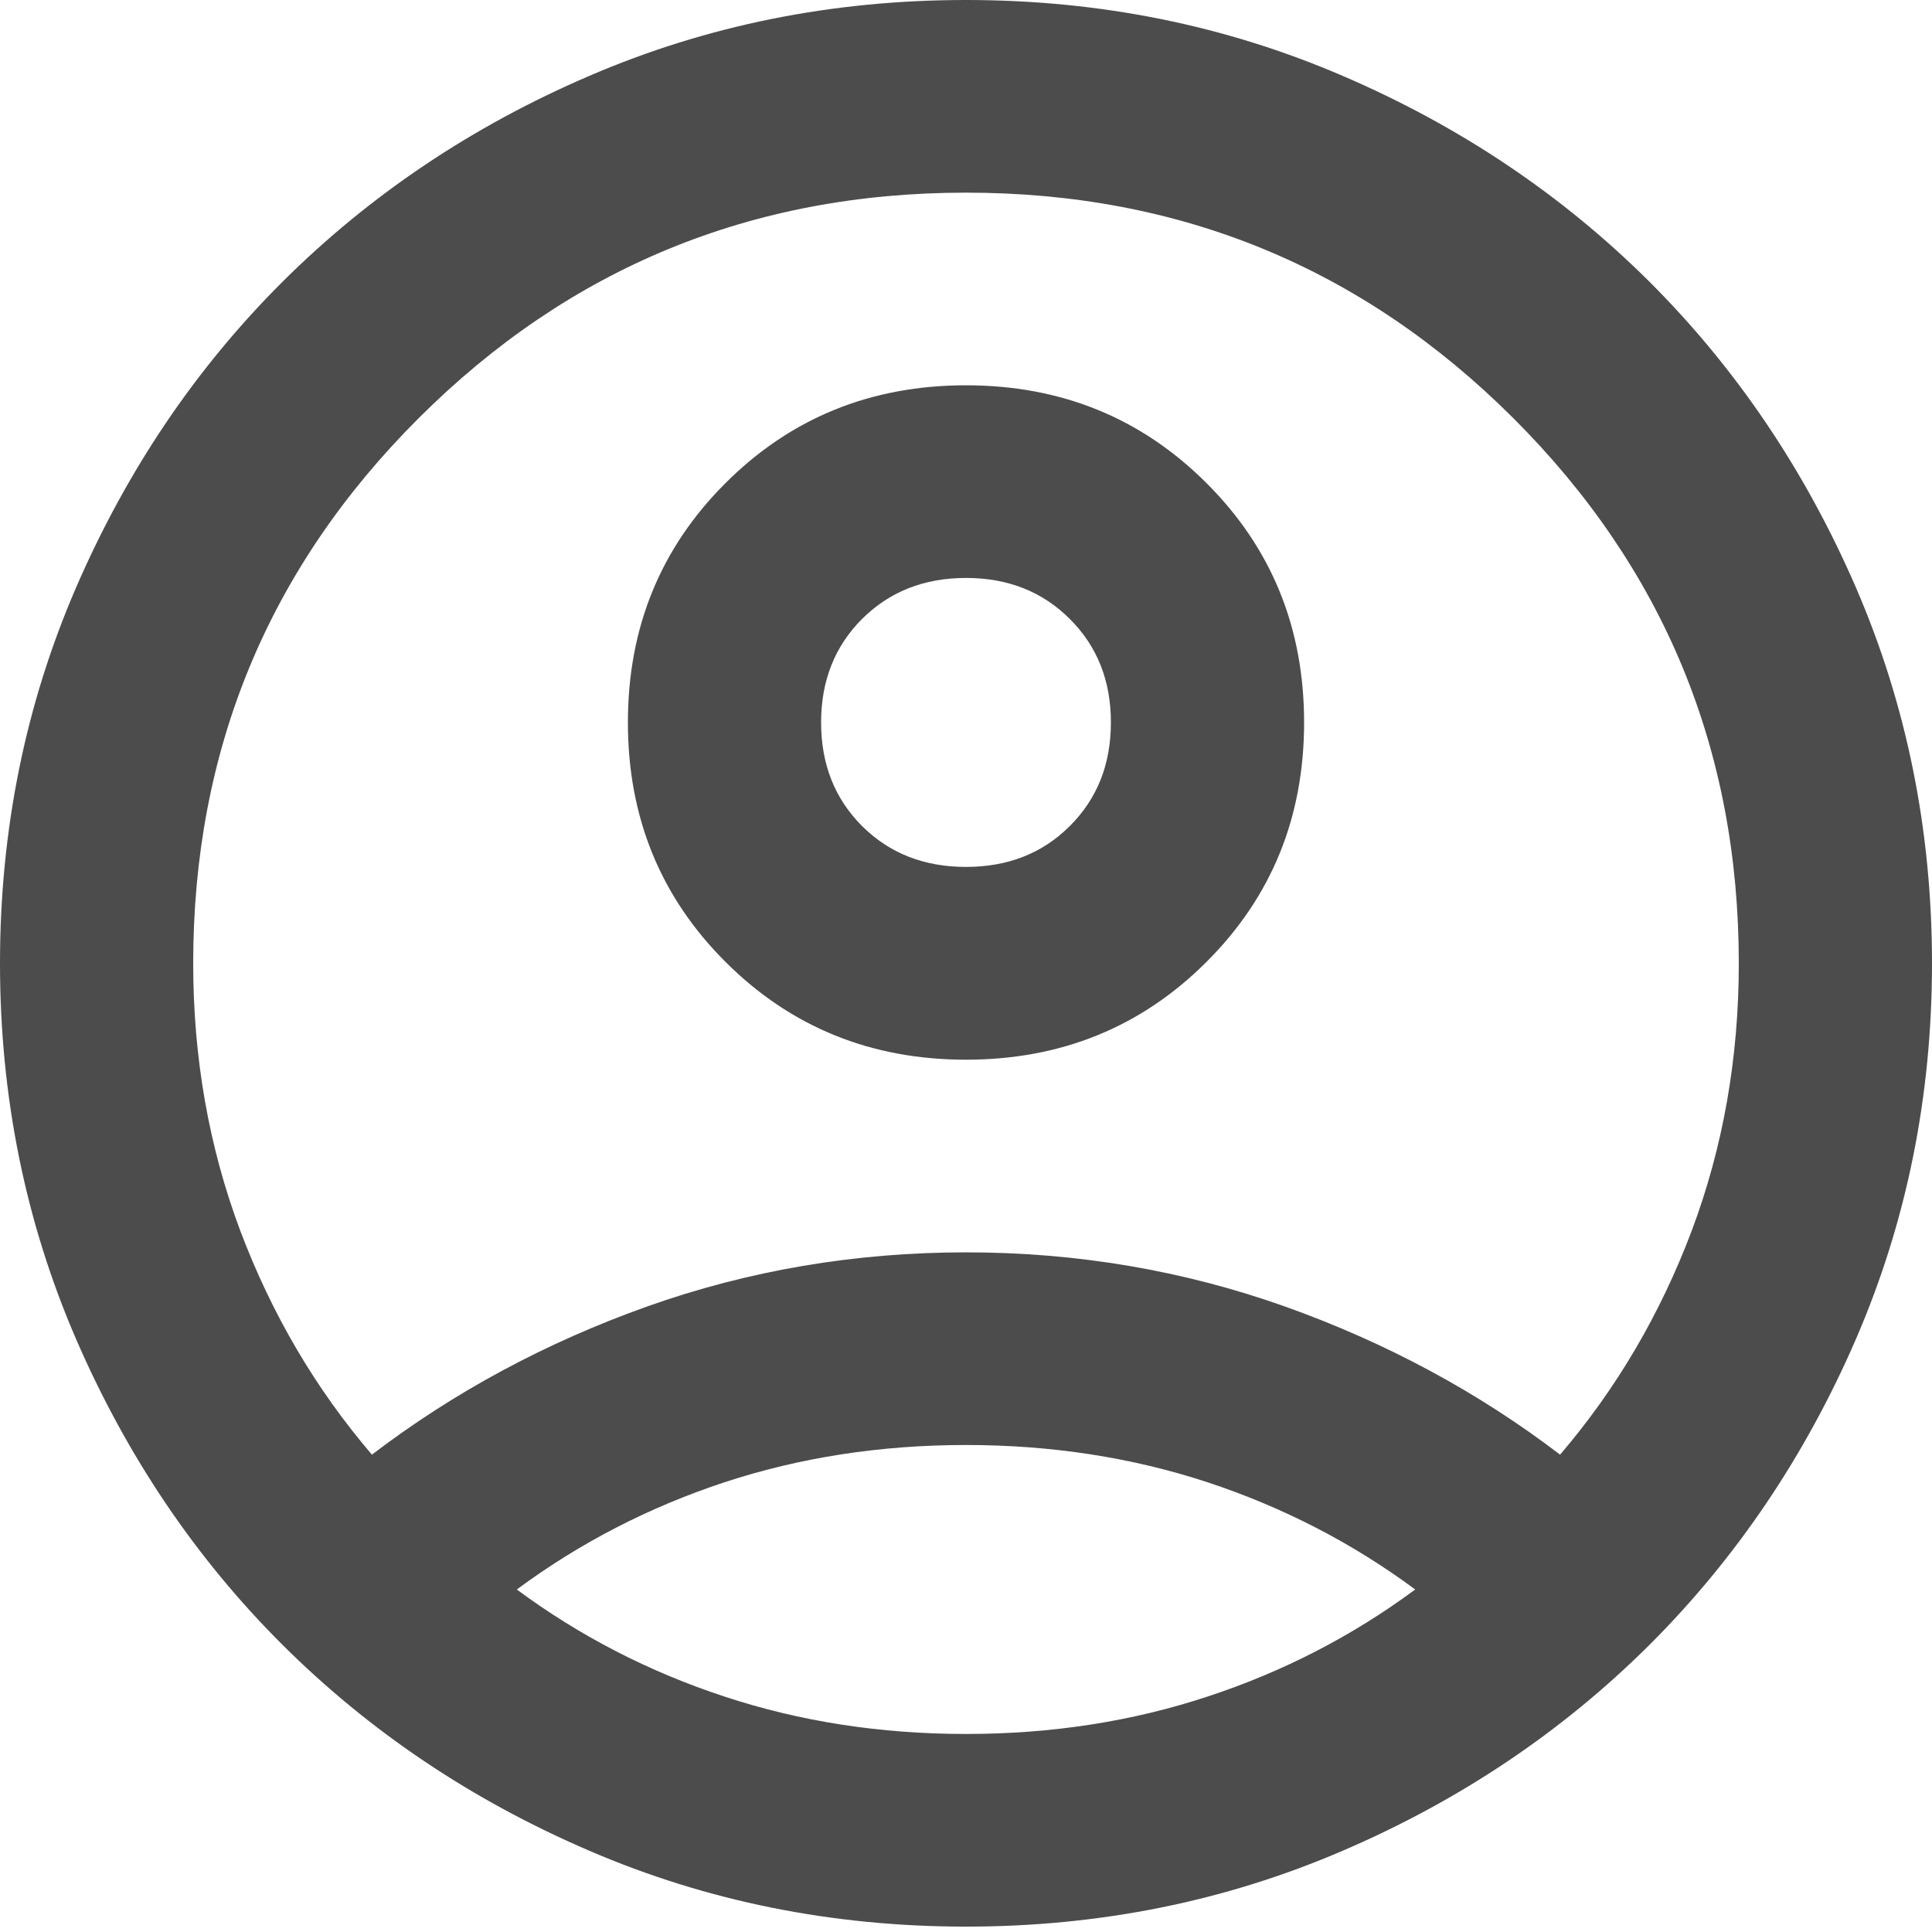 <svg width="14" height="14" viewBox="0 0 14 14" fill="none" xmlns="http://www.w3.org/2000/svg">
<mask id="mask0_12_372" style="mask-type:alpha" maskUnits="userSpaceOnUse" x="-2" y="-2" width="18" height="18">
<rect x="-1.455" y="-1.396" width="16.753" height="16.753" fill="#D9D9D9"/>
</mask>
<g mask="url(#mask0_12_372)">
<path d="M2.695 10.541C3.29 10.087 3.955 9.729 4.69 9.467C5.425 9.206 6.195 9.075 7 9.075C7.805 9.075 8.575 9.206 9.31 9.467C10.045 9.729 10.71 10.087 11.305 10.541C11.713 10.064 12.031 9.523 12.259 8.918C12.486 8.313 12.6 7.667 12.6 6.981C12.6 5.433 12.055 4.116 10.964 3.028C9.873 1.94 8.552 1.396 7 1.396C5.448 1.396 4.127 1.94 3.036 3.028C1.945 4.116 1.4 5.433 1.4 6.981C1.4 7.667 1.514 8.313 1.741 8.918C1.969 9.523 2.287 10.064 2.695 10.541ZM7 7.679C6.312 7.679 5.731 7.443 5.259 6.972C4.786 6.501 4.55 5.922 4.55 5.235C4.55 4.549 4.786 3.97 5.259 3.499C5.731 3.028 6.312 2.792 7 2.792C7.688 2.792 8.269 3.028 8.741 3.499C9.214 3.97 9.45 4.549 9.45 5.235C9.45 5.922 9.214 6.501 8.741 6.972C8.269 7.443 7.688 7.679 7 7.679ZM7 13.961C6.032 13.961 5.122 13.778 4.27 13.411C3.418 13.045 2.678 12.547 2.047 11.919C1.417 11.291 0.919 10.552 0.551 9.703C0.184 8.854 0 7.946 0 6.981C0 6.015 0.184 5.107 0.551 4.258C0.919 3.409 1.417 2.67 2.047 2.042C2.678 1.414 3.418 0.916 4.27 0.55C5.122 0.183 6.032 0 7 0C7.968 0 8.878 0.183 9.73 0.55C10.582 0.916 11.322 1.414 11.953 2.042C12.582 2.67 13.081 3.409 13.449 4.258C13.816 5.107 14 6.015 14 6.981C14 7.946 13.816 8.854 13.449 9.703C13.081 10.552 12.582 11.291 11.953 11.919C11.322 12.547 10.582 13.045 9.73 13.411C8.878 13.778 7.968 13.961 7 13.961ZM7 12.565C7.618 12.565 8.202 12.475 8.75 12.294C9.298 12.114 9.8 11.855 10.255 11.518C9.8 11.181 9.298 10.922 8.75 10.741C8.202 10.561 7.618 10.471 7 10.471C6.382 10.471 5.798 10.561 5.25 10.741C4.702 10.922 4.2 11.181 3.745 11.518C4.2 11.855 4.702 12.114 5.25 12.294C5.798 12.475 6.382 12.565 7 12.565ZM7 6.282C7.303 6.282 7.554 6.184 7.752 5.986C7.951 5.788 8.05 5.538 8.05 5.235C8.05 4.933 7.951 4.683 7.752 4.485C7.554 4.287 7.303 4.188 7 4.188C6.697 4.188 6.446 4.287 6.247 4.485C6.049 4.683 5.95 4.933 5.95 5.235C5.95 5.538 6.049 5.788 6.247 5.986C6.446 6.184 6.697 6.282 7 6.282Z" fill="black" fill-opacity="0.7"/>
</g>
</svg>
